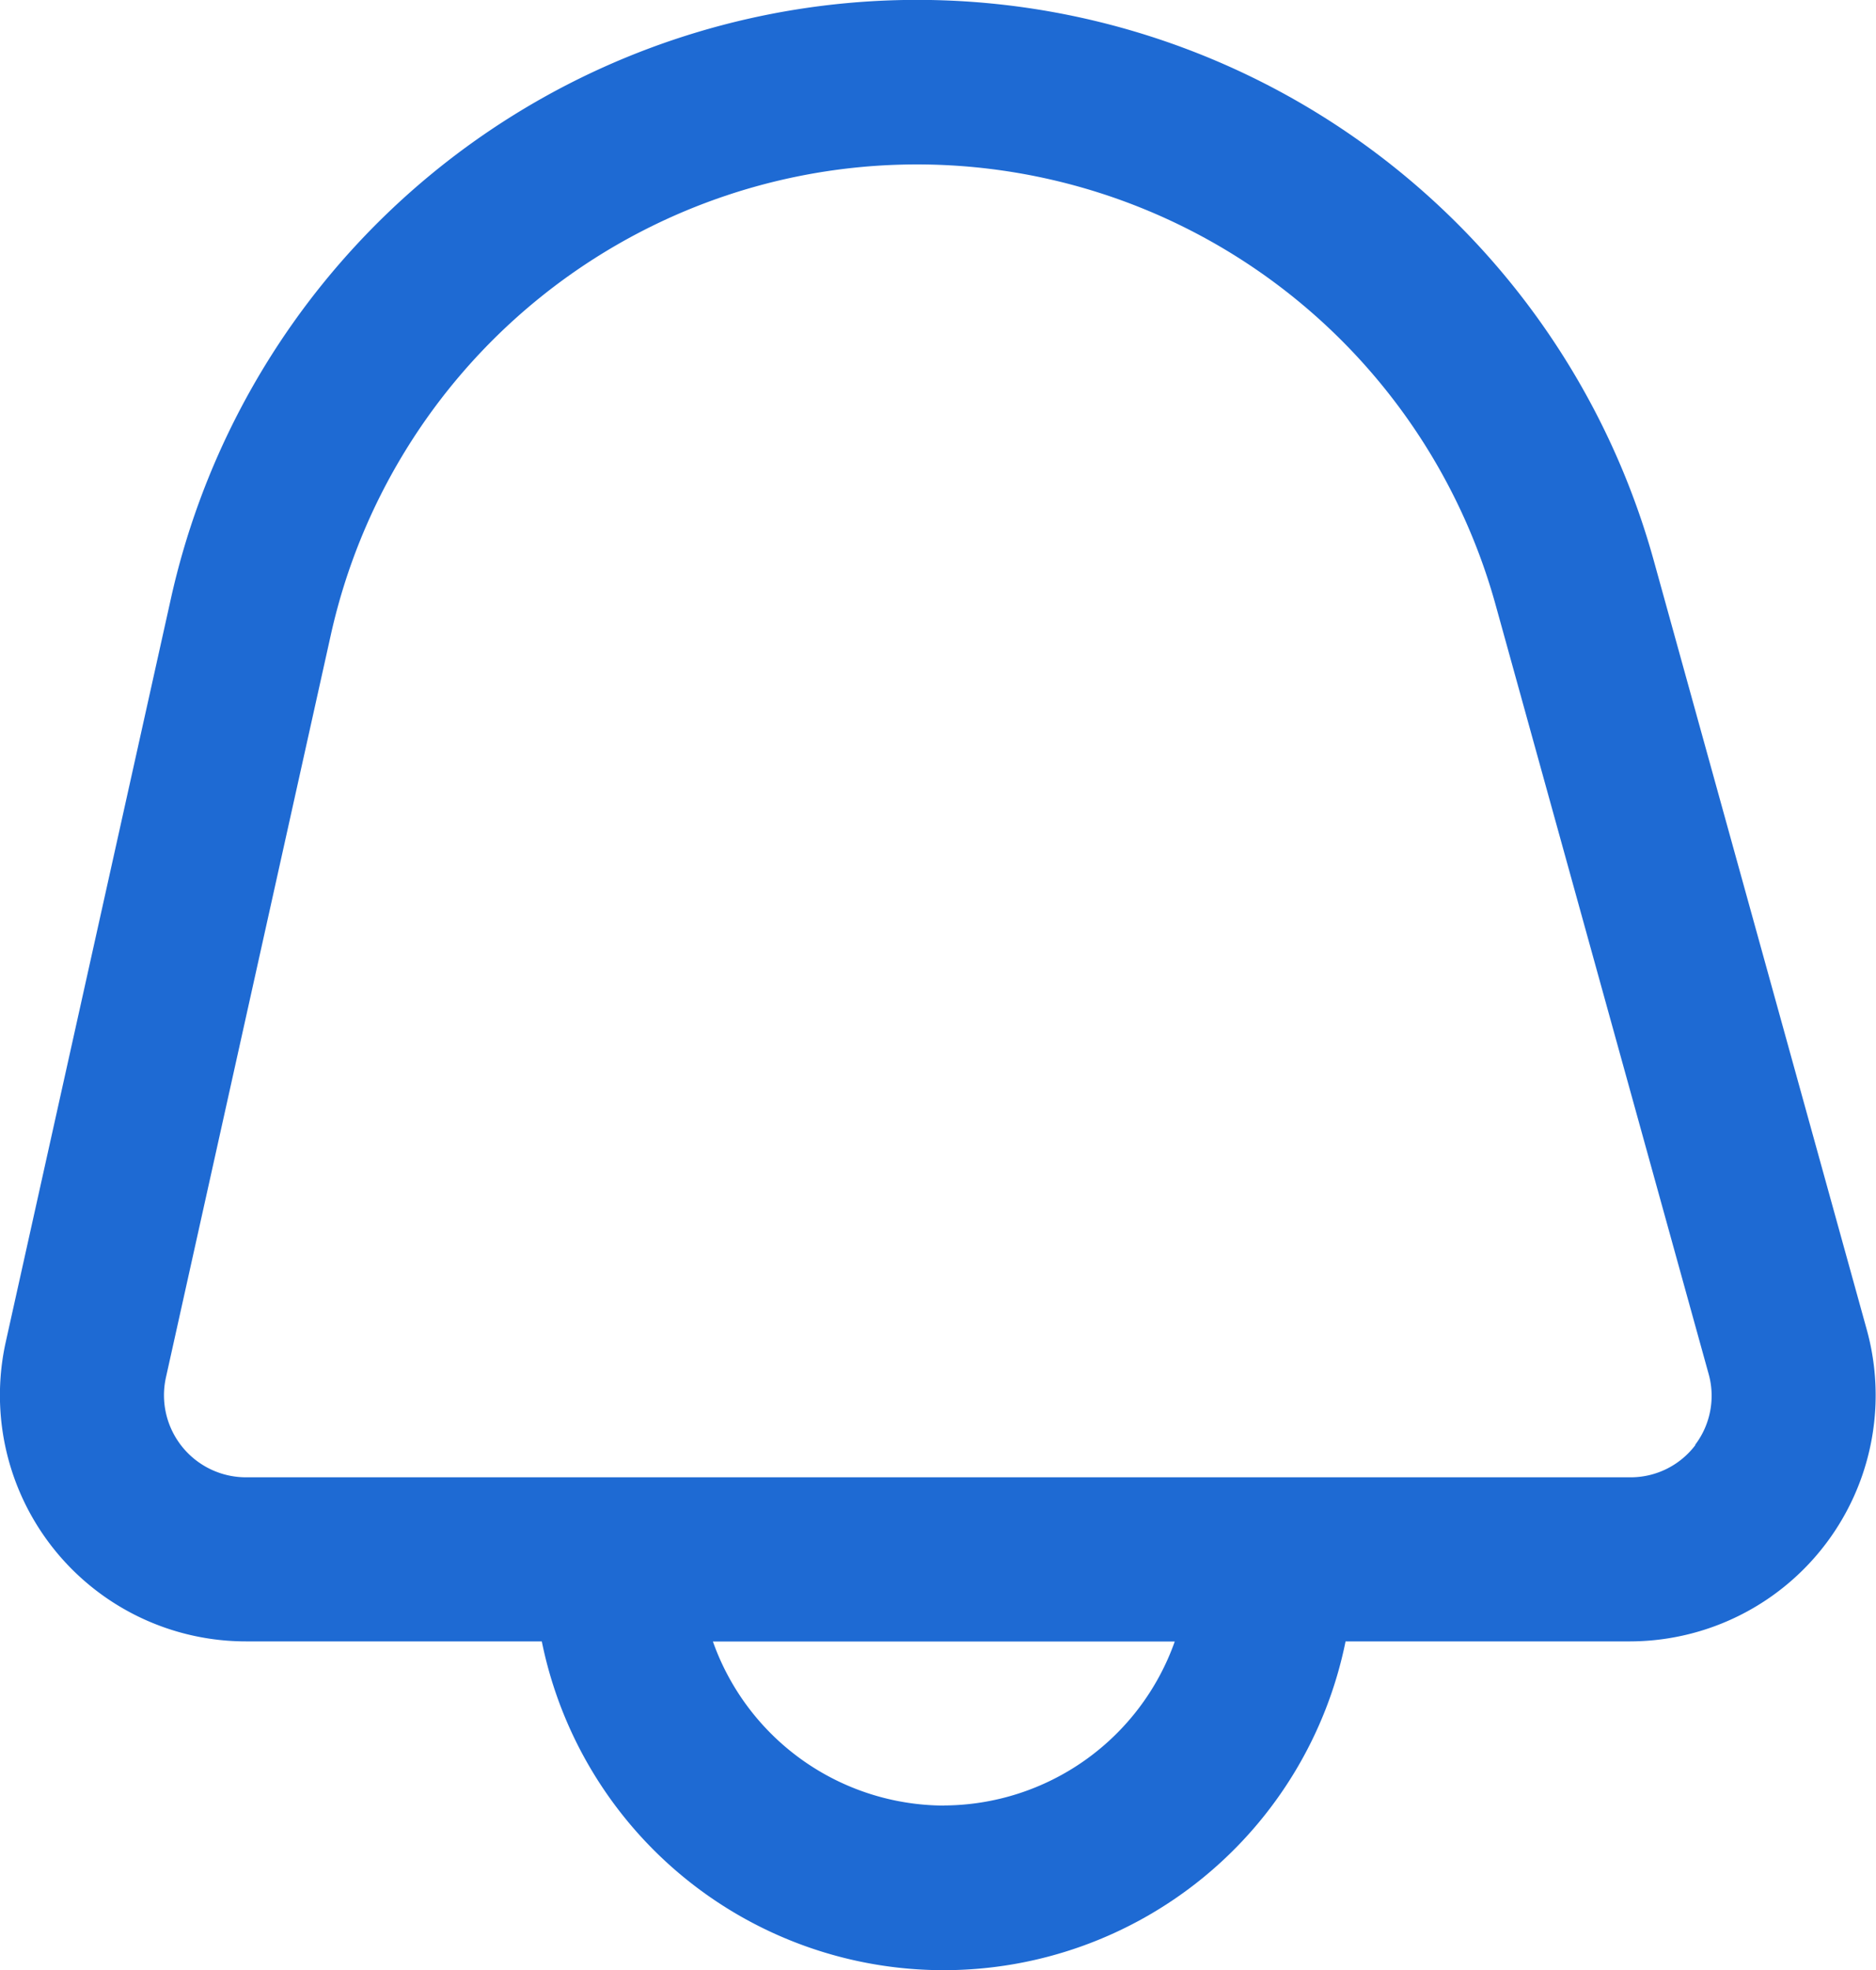 <svg id="_01_align_center" data-name="01 align center" xmlns="http://www.w3.org/2000/svg" width="18.497" height="19.415" viewBox="0 0 18.497 19.415">
  <path id="Path_30337" data-name="Path 30337" d="M18.9,13.1,16.8,5.521A7.537,7.537,0,0,0,2.178,5.9L.551,13.22a2.426,2.426,0,0,0,2.368,2.952H5.836a4.043,4.043,0,0,0,7.925,0h2.806A2.426,2.426,0,0,0,18.9,13.1Zm-9.1,4.69a2.426,2.426,0,0,1-2.277-1.617h4.554A2.426,2.426,0,0,1,9.8,17.789Zm7.411-3.554a.8.8,0,0,1-.647.319H2.919a.809.809,0,0,1-.789-.984L3.756,6.252a5.92,5.92,0,0,1,11.483-.3l2.1,7.578a.8.8,0,0,1-.132.706Z" transform="translate(-0.494 0.004)" fill="#1e6ad3"/>
</svg>

